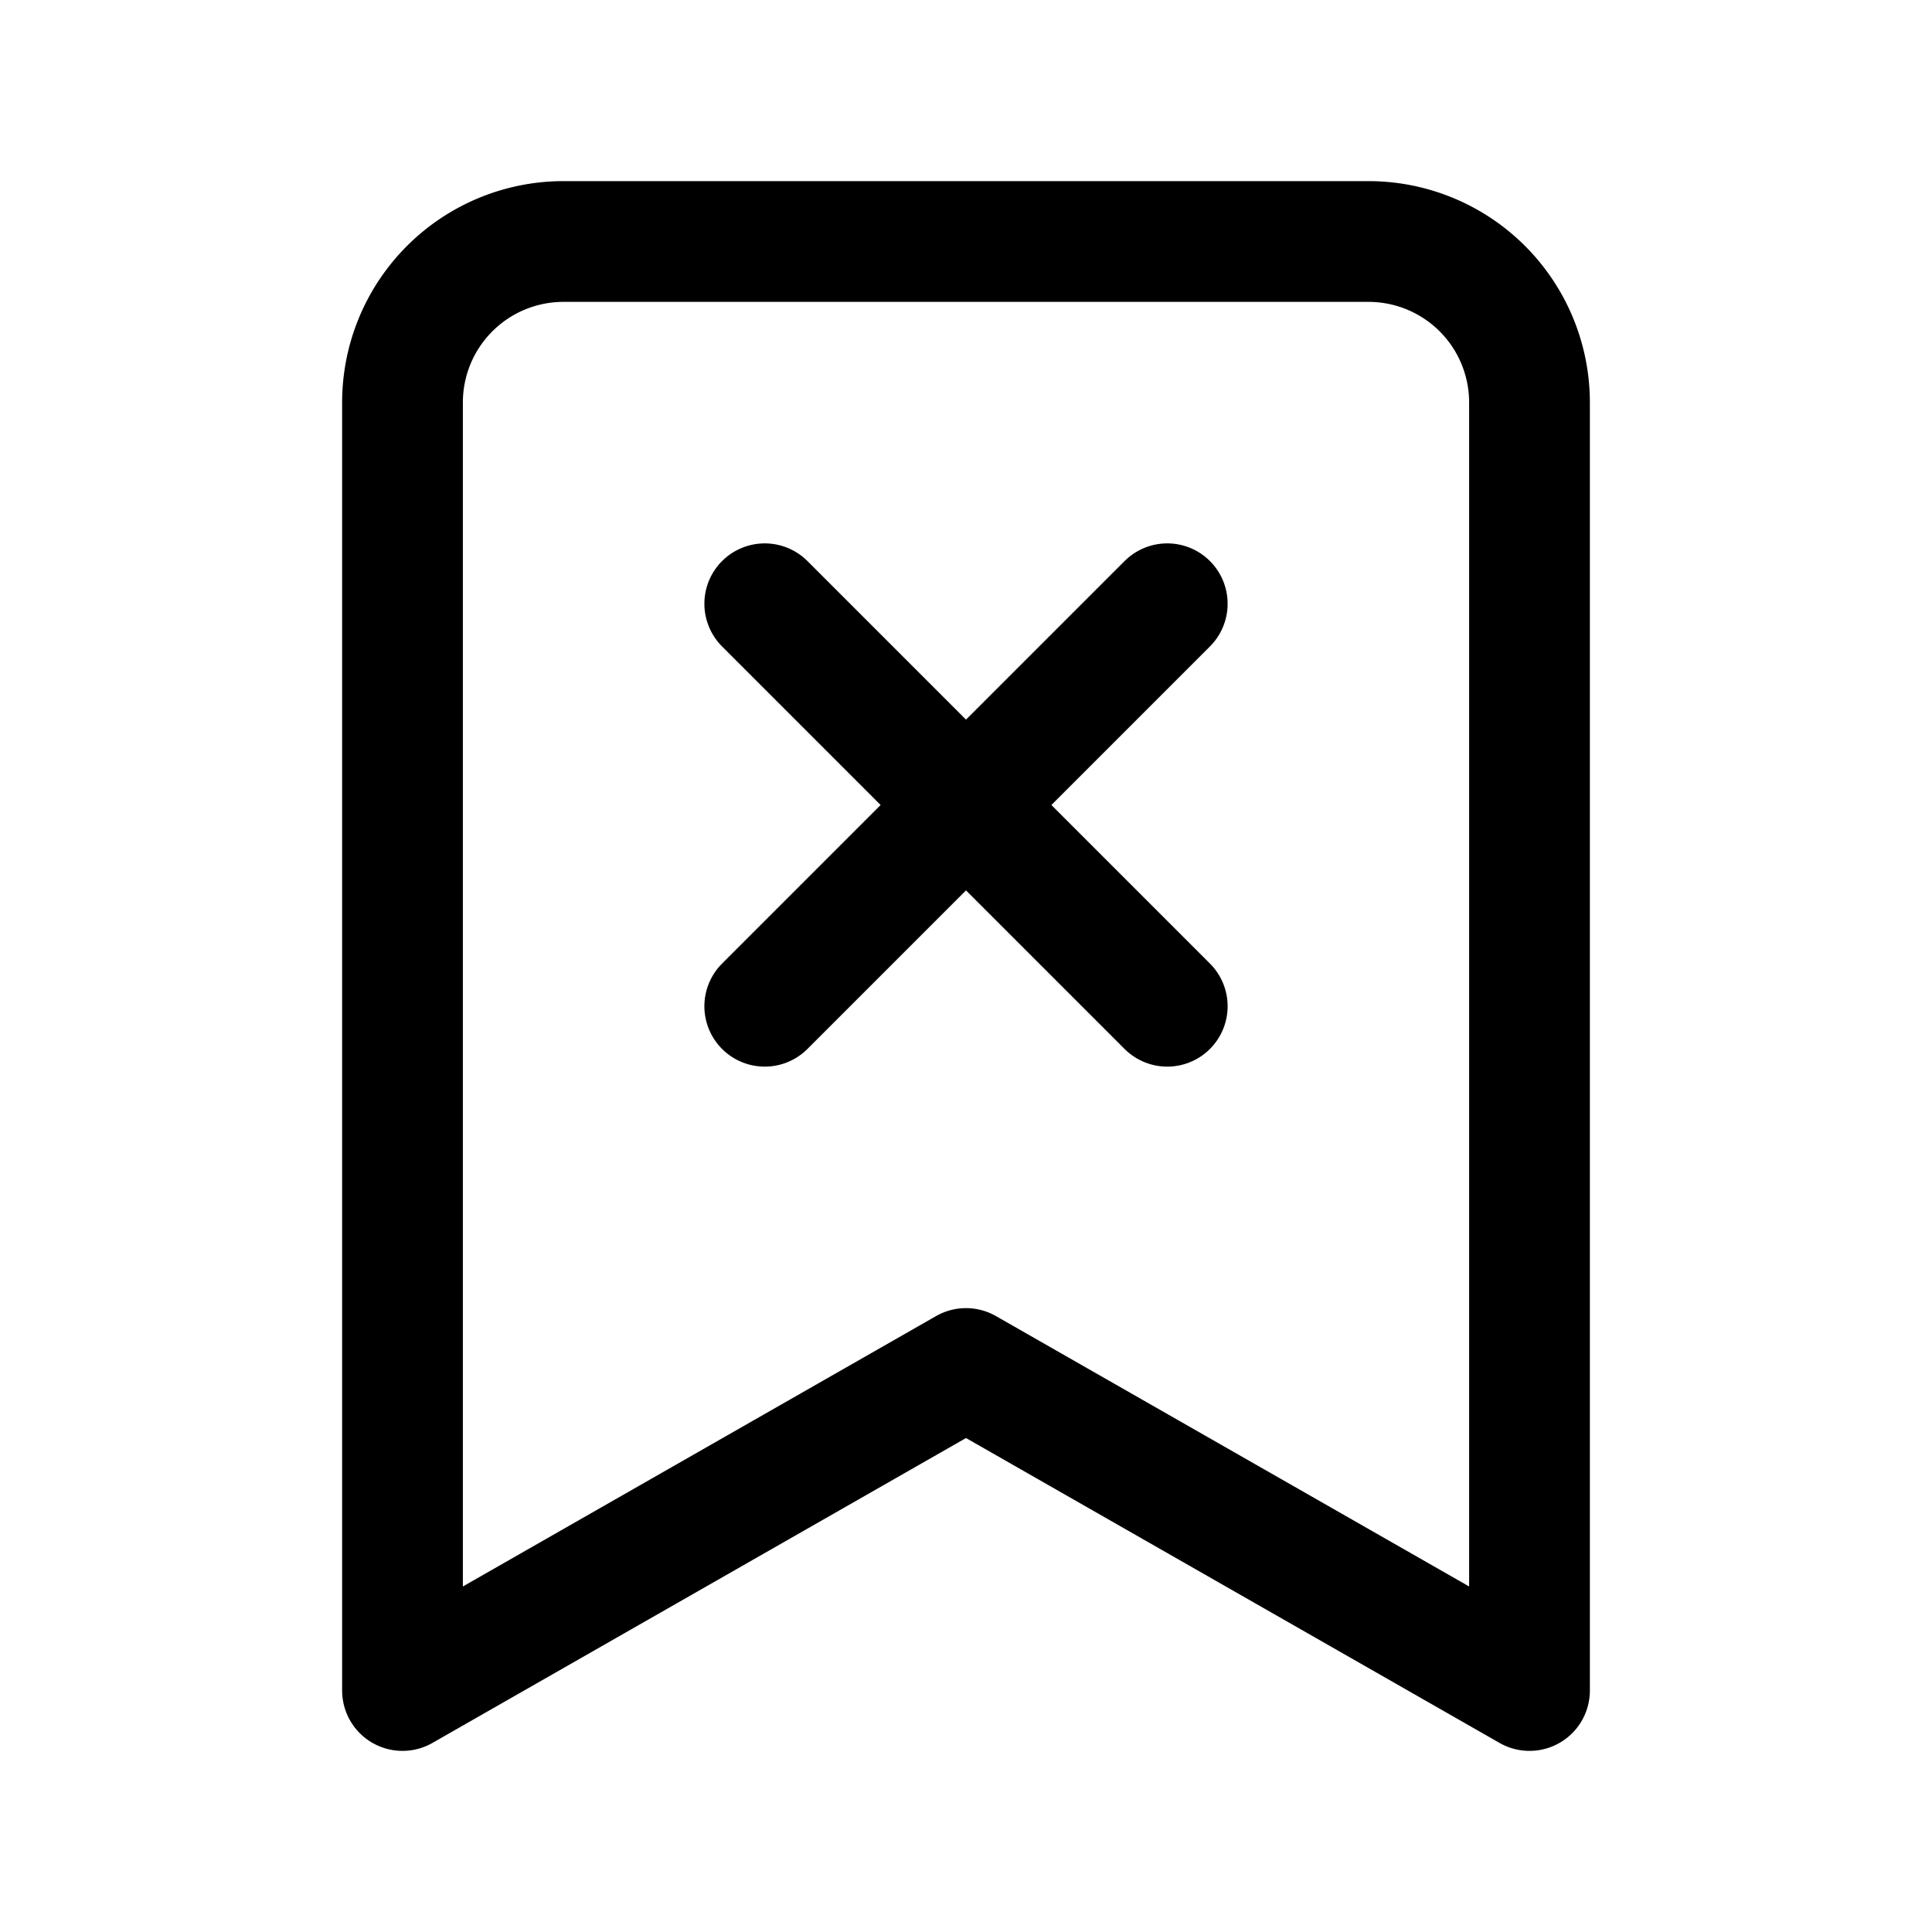 <svg
  xmlns="http://www.w3.org/2000/svg"
  width="24"
  height="24"
  viewBox="0 0 24 24"
  fill="none"
  stroke="currentColor"
  stroke-width="1.5"
  stroke-linecap="round"
  stroke-linejoin="round"
>
  <path d="m19 21-7-4-7 4V5a2 2 0 0 1 2-2h10a2 2 0 0 1 2 2Z"  vector-effect="non-scaling-stroke"/>
  <path d="m14.5 7.5-5 5"  vector-effect="non-scaling-stroke"/>
  <path d="m9.5 7.5 5 5"  vector-effect="non-scaling-stroke"/>
</svg>
